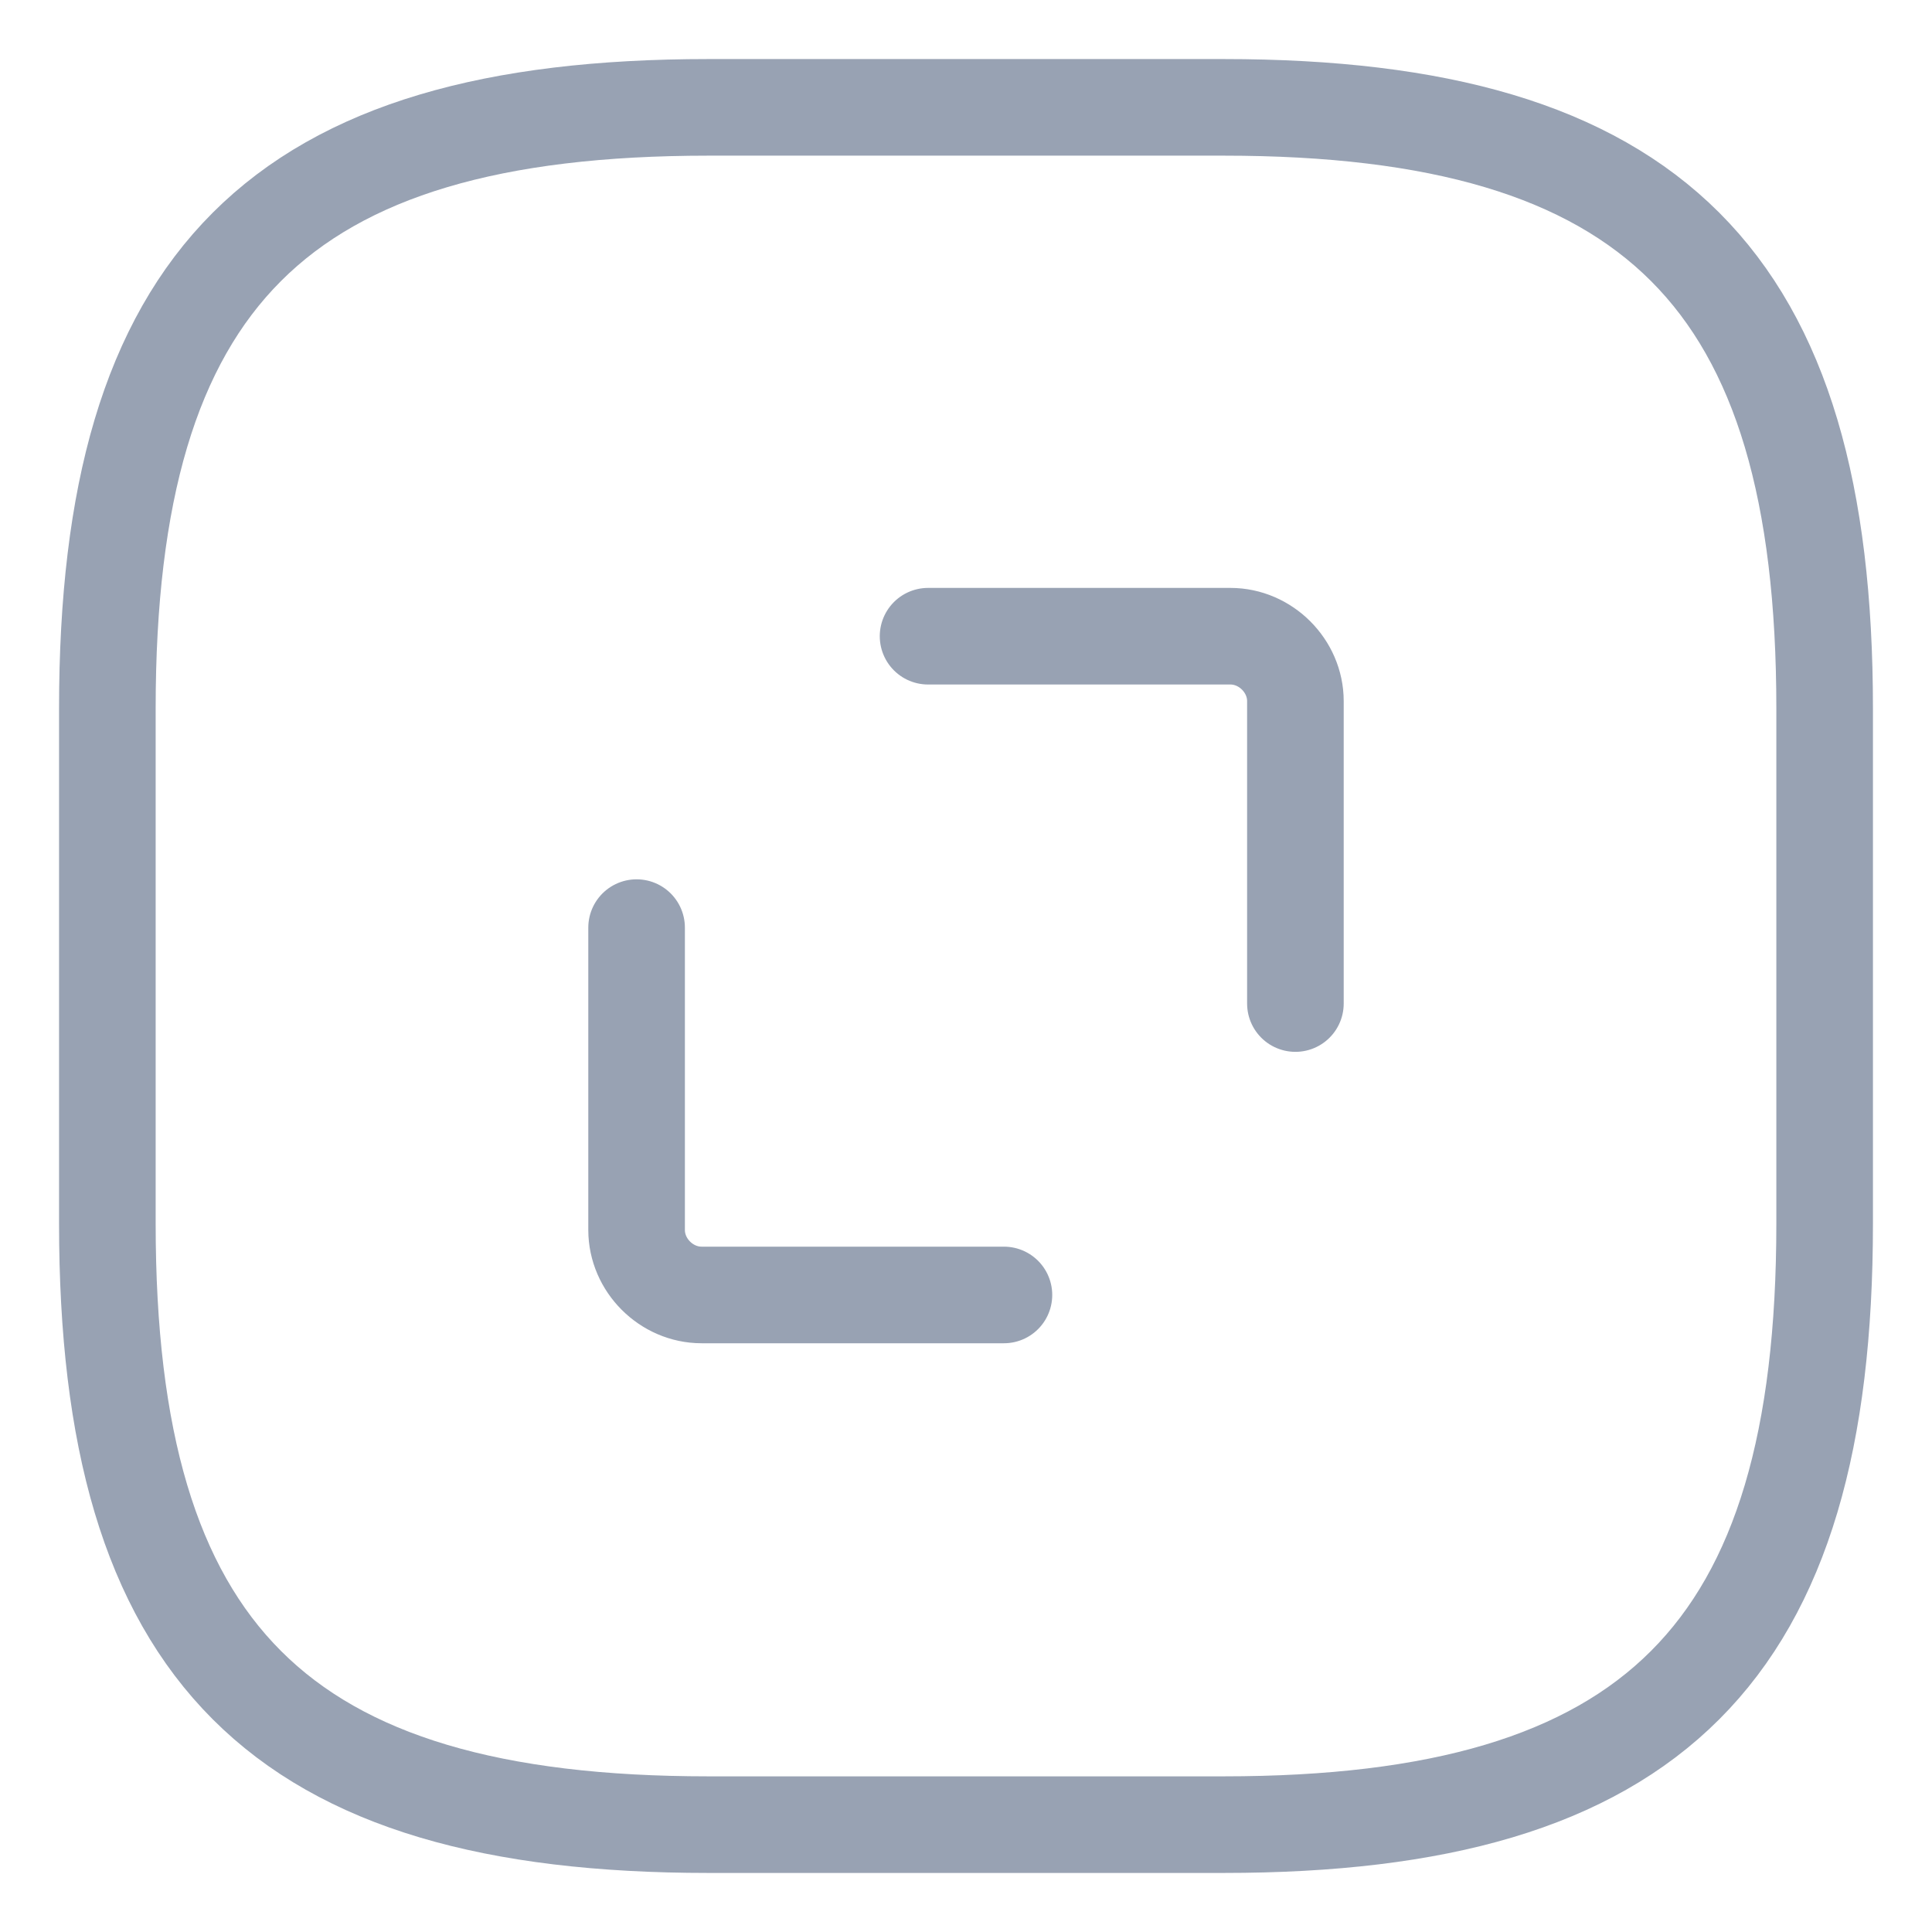 <svg width="30" height="30" viewBox="0 0 30 30" fill="none" xmlns="http://www.w3.org/2000/svg">
<path d="M11 28.333H19C25.667 28.333 28.333 25.667 28.333 19V11C28.333 4.333 25.667 1.667 19 1.667H11C4.333 1.667 1.667 4.333 1.667 11V19C1.667 25.667 4.333 28.333 11 28.333Z" stroke="#98A2B3" stroke-width="1.5" stroke-linecap="round" stroke-linejoin="round"/>
<path d="M20.115 15.583L20.115 10.887C20.115 10.341 19.653 9.879 19.106 9.879L14.411 9.879M15.589 20.108L10.894 20.108C10.347 20.108 9.885 19.646 9.885 19.099L9.885 14.404" stroke="#98A2B3" stroke-width="1.5" stroke-miterlimit="10" stroke-linecap="round" stroke-linejoin="round"/>
</svg>
